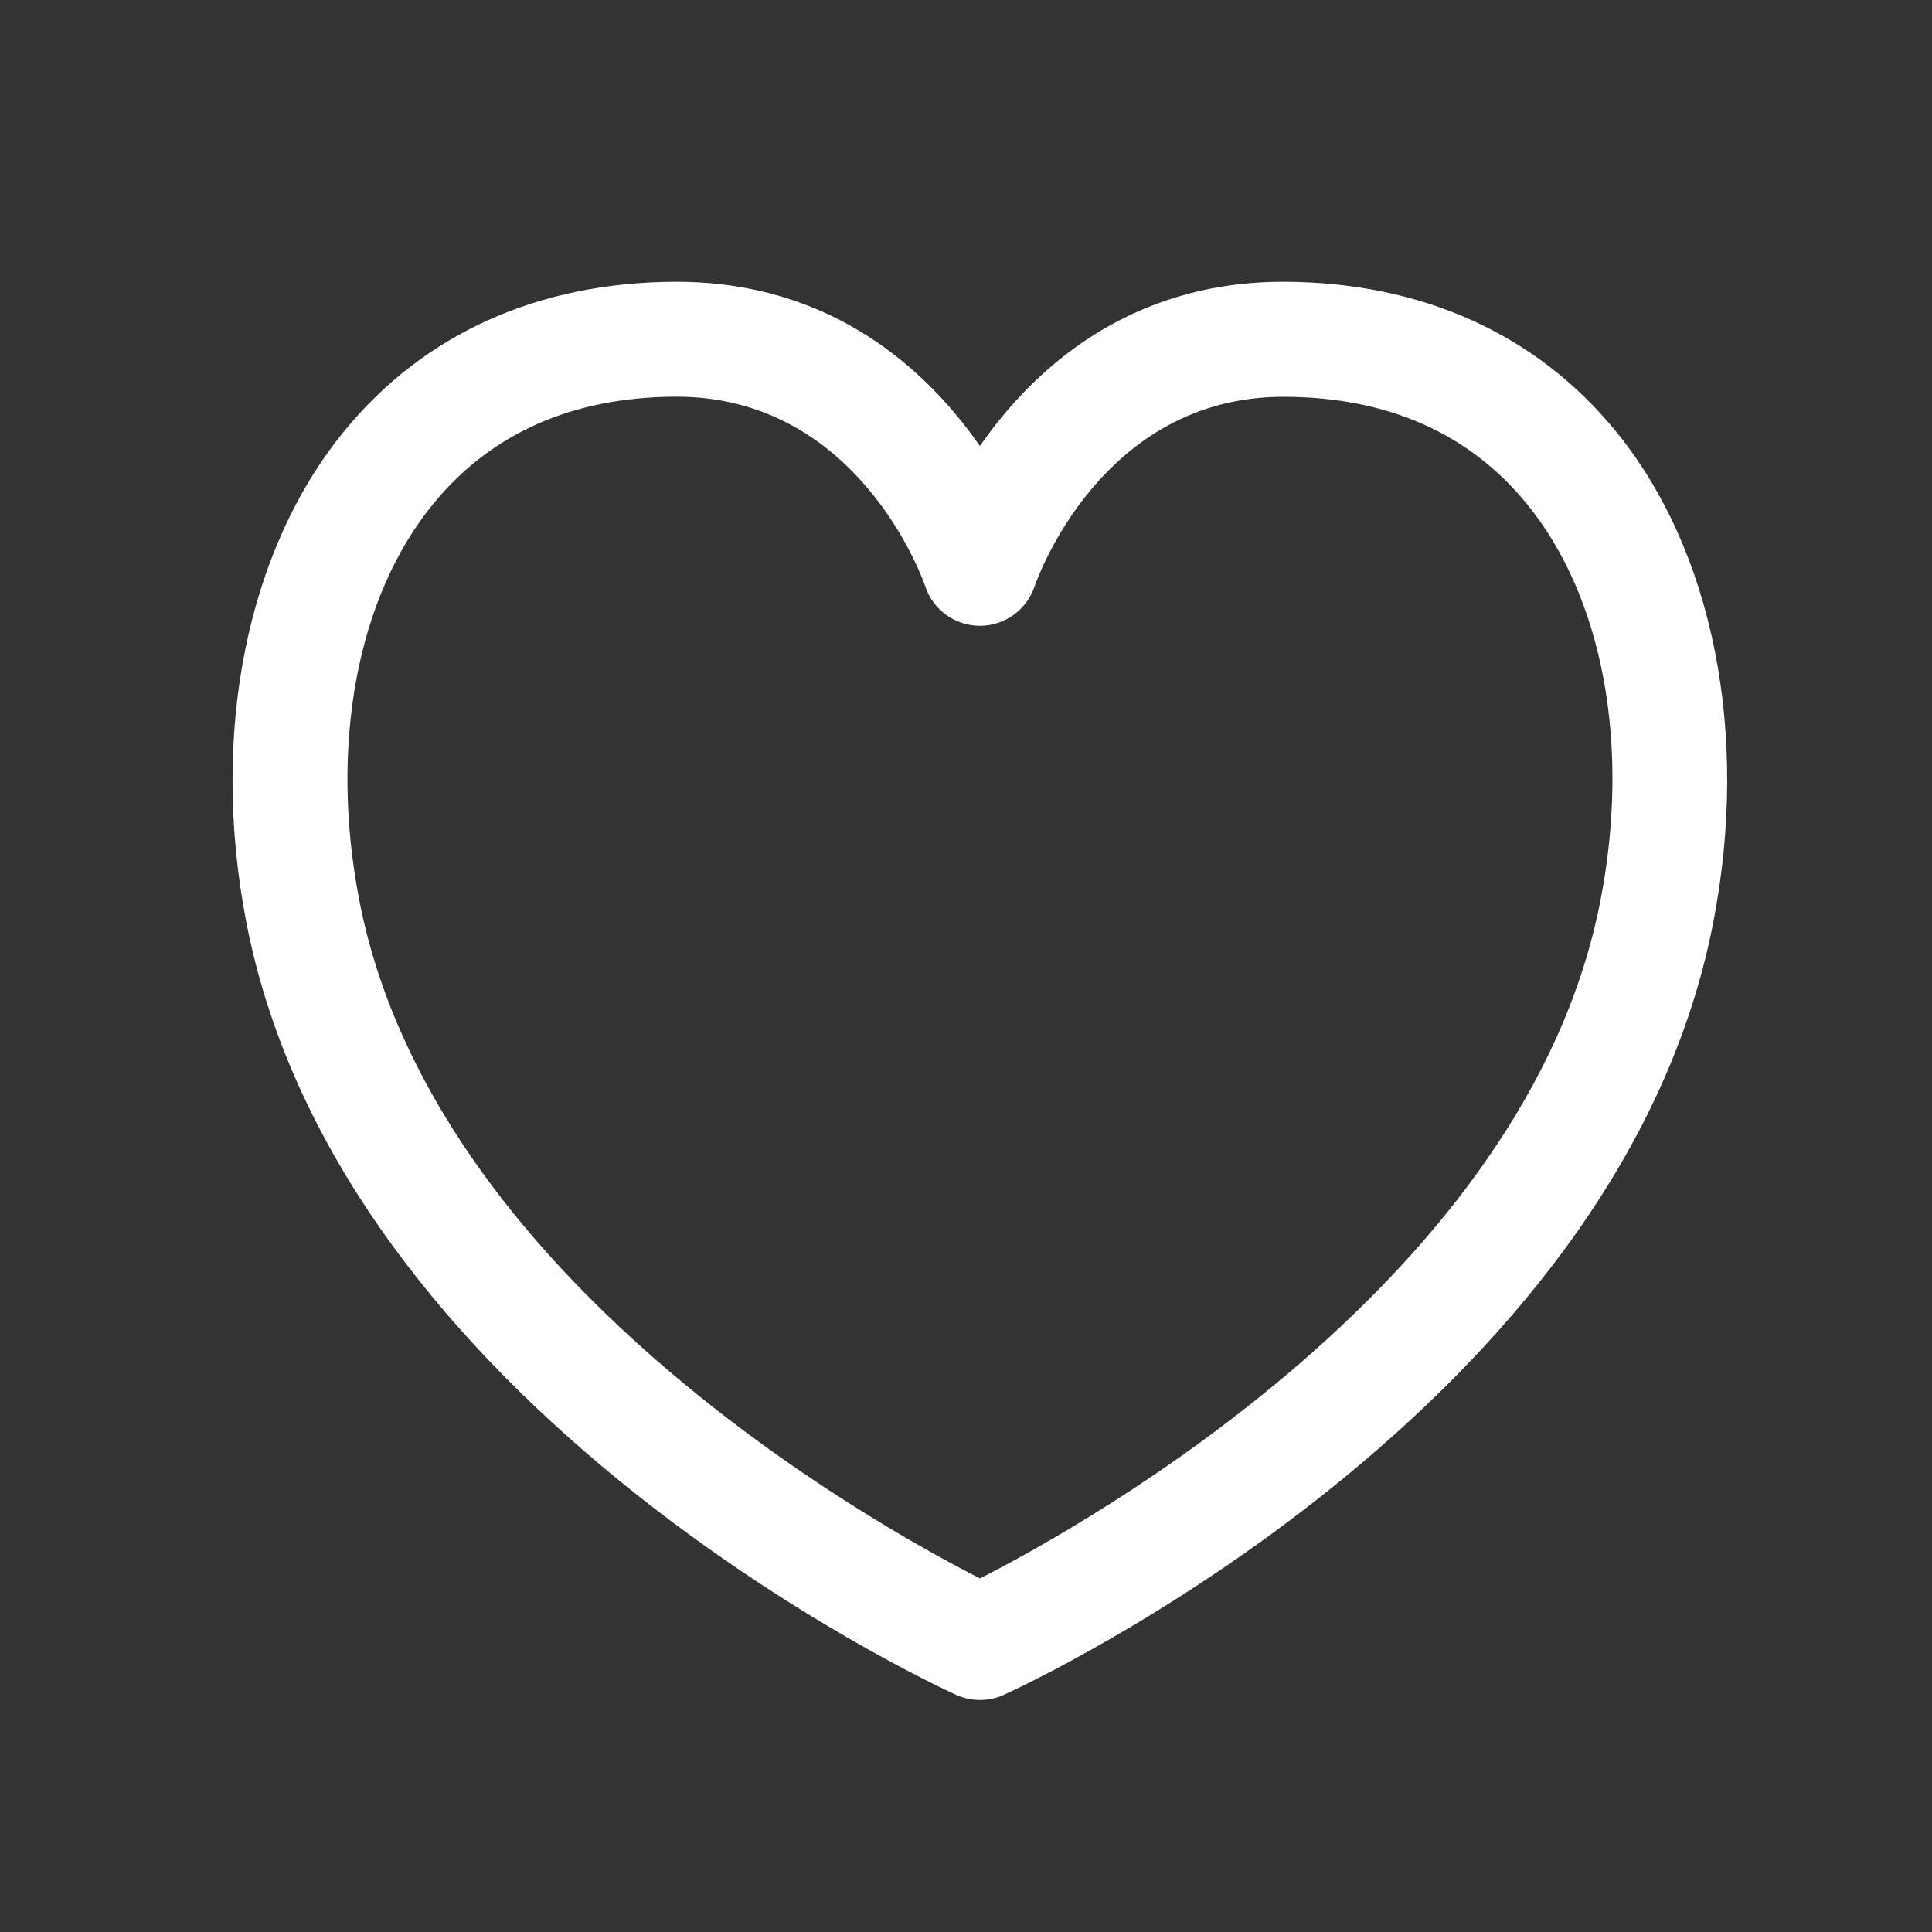 <svg width="21" height="21" viewBox="0 0 21 21" fill="none" xmlns="http://www.w3.org/2000/svg">
<rect x="0" y="0" width="21" height="21" fill="#333333" stroke="none"/>
<path d="M10.652 18.478C10.563 18.478 10.475 18.46 10.392 18.422C10.12 18.298 3.707 15.324 2.678 10.028C2.281 7.978 2.68 5.979 3.746 4.681C4.608 3.629 5.848 3.07 7.332 3.063C7.34 3.063 7.347 3.063 7.354 3.063C9.047 3.063 10.08 4.027 10.651 4.848C11.224 4.023 12.265 3.055 13.969 3.063C15.454 3.07 16.695 3.629 17.558 4.681C18.622 5.978 19.021 7.978 18.622 10.028C17.596 15.325 11.181 18.3 10.909 18.423C10.828 18.46 10.74 18.478 10.652 18.478ZM7.353 4.312C7.348 4.312 7.344 4.312 7.339 4.312C6.224 4.317 5.341 4.708 4.712 5.473C3.88 6.488 3.579 8.101 3.906 9.789C4.702 13.893 9.479 16.559 10.652 17.157C11.824 16.559 16.602 13.893 17.396 9.789C17.725 8.1 17.424 6.487 16.593 5.473C15.965 4.708 15.082 4.318 13.964 4.313C13.959 4.313 13.954 4.313 13.95 4.313C11.973 4.313 11.272 6.293 11.244 6.378C11.157 6.63 10.919 6.802 10.652 6.802C10.651 6.802 10.65 6.802 10.649 6.802C10.382 6.801 10.143 6.63 10.058 6.376C10.031 6.293 9.329 4.312 7.353 4.312Z" fill="white"/>
</svg>
